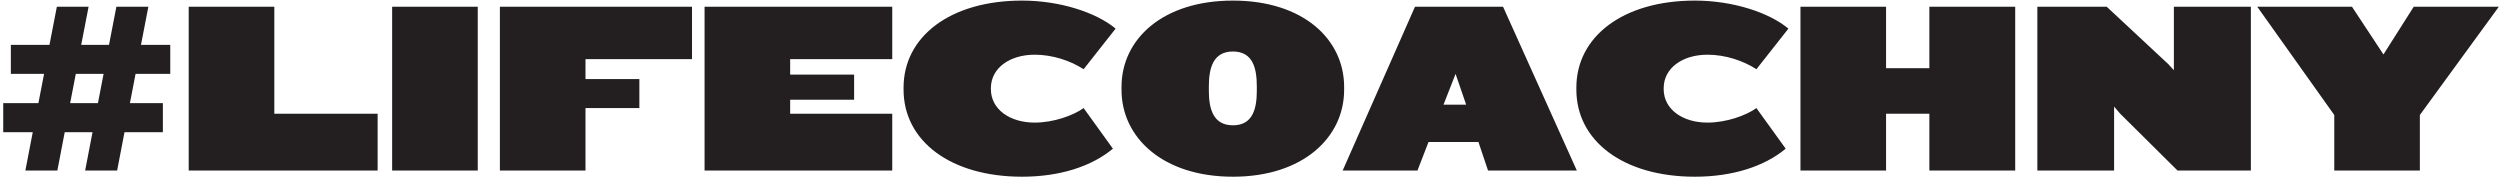 <?xml version="1.0" encoding="UTF-8"?>
<svg width="513px" height="37px" viewBox="0 0 513 37" version="1.1" xmlns="http://www.w3.org/2000/svg" xmlns:xlink="http://www.w3.org/1999/xlink">
    <!-- Generator: Sketch 49.3 (51167) - http://www.bohemiancoding.com/sketch -->
    <title>hashtag</title>
    <desc>Created with Sketch.</desc>
    <defs></defs>
    <g id="03" stroke="none" stroke-width="1" fill="none" fill-rule="evenodd">
        <g id="Desktop-Copy-4" transform="translate(-322, -1569)" fill="#231F20">
            <g id="Group" transform="translate(289, 1440)">
                <path d="M67.937,144.162 L60.819,144.162 L59.658,150.169 L66.422,150.169 L66.422,156.125 L58.548,156.125 L57.034,164 L50.471,164 L51.986,156.125 L46.282,156.125 L44.767,164 L38.205,164 L39.72,156.125 L33.662,156.125 L33.662,150.169 L40.881,150.169 L42.042,144.162 L35.227,144.162 L35.227,138.206 L43.152,138.206 L44.666,130.382 L51.178,130.382 L49.664,138.206 L55.368,138.206 L56.882,130.382 L63.444,130.382 L61.93,138.206 L67.937,138.206 L67.937,144.162 Z M54.257,144.162 L48.553,144.162 L47.392,150.169 L53.096,150.169 L54.257,144.162 Z M110.49,164 L71.723,164 L71.723,130.382 L89.289,130.382 L89.289,152.34 L110.49,152.34 L110.49,164 Z M131.034,164 L113.468,164 L113.468,130.382 L131.034,130.382 L131.034,164 Z M175,141.134 L153.143,141.134 L153.143,145.222 L164.198,145.222 L164.198,151.179 L153.143,151.179 L153.143,164 L135.577,164 L135.577,130.382 L175,130.382 L175,141.134 Z M216.089,164 L177.575,164 L177.575,130.382 L216.089,130.382 L216.089,141.134 L195.141,141.134 L195.141,144.314 L208.265,144.314 L208.265,149.462 L195.141,149.462 L195.141,152.34 L216.089,152.34 L216.089,164 Z M261.368,159.507 C257.027,163.142 250.465,165.262 242.742,165.262 C228.002,165.262 218.411,157.892 218.411,147.393 L218.411,146.989 C218.411,136.49 228.002,129.12 242.742,129.12 C250.465,129.12 257.936,131.543 261.923,134.874 L255.361,143.203 C252.635,141.436 248.951,140.225 245.316,140.225 C240.218,140.225 236.331,142.951 236.331,147.09 L236.331,147.292 C236.331,151.431 240.218,154.157 245.316,154.157 C249.203,154.157 253.241,152.693 255.361,151.179 L261.368,159.507 Z M308.817,147.443 C308.817,157.185 300.388,165.262 286.001,165.262 C271.565,165.262 263.135,157.185 263.135,147.443 L263.135,146.838 C263.135,137.045 271.565,129.12 286.001,129.12 C300.388,129.12 308.817,137.045 308.817,146.838 L308.817,147.443 Z M290.898,147.595 L290.898,146.737 C290.898,143.001 290.09,139.569 286.001,139.569 C281.913,139.569 281.055,143.001 281.055,146.737 L281.055,147.595 C281.055,151.28 281.913,154.712 286.001,154.712 C290.09,154.712 290.898,151.28 290.898,147.595 Z M356.569,164 L338.347,164 L336.378,158.145 L326.131,158.145 L323.86,164 L308.514,164 L323.355,130.382 L341.426,130.382 L356.569,164 Z M333.854,150.472 L331.684,144.162 L329.21,150.472 L333.854,150.472 Z M399.425,159.507 C395.084,163.142 388.522,165.262 380.799,165.262 C366.059,165.262 356.468,157.892 356.468,147.393 L356.468,146.989 C356.468,136.49 366.059,129.12 380.799,129.12 C388.522,129.12 395.993,131.543 399.98,134.874 L393.418,143.203 C390.693,141.436 387.008,140.225 383.373,140.225 C378.275,140.225 374.388,142.951 374.388,147.09 L374.388,147.292 C374.388,151.431 378.275,154.157 383.373,154.157 C387.26,154.157 391.298,152.693 393.418,151.179 L399.425,159.507 Z M446.521,164 L428.904,164 L428.904,152.34 L420.02,152.34 L420.02,164 L402.454,164 L402.454,130.382 L420.02,130.382 L420.02,143.001 L428.904,143.001 L428.904,130.382 L446.521,130.382 L446.521,164 Z M494.879,164 L479.836,164 L468.075,152.34 L466.813,150.876 L466.813,164 L451.064,164 L451.064,130.382 L465.299,130.382 L477.918,142.143 L479.079,143.405 L479.079,130.382 L494.879,130.382 L494.879,164 Z M545.761,130.382 L529.557,152.592 L529.557,164 L511.991,164 L511.991,152.592 L496.191,130.382 L515.625,130.382 L522.087,140.174 L528.295,130.382 L545.761,130.382 Z" id="hashtag" transform="translate(289.711, 147.191) rotate(-360) translate(-289.711, -147.191) "></path>
            </g>
        </g>
    </g>
</svg>